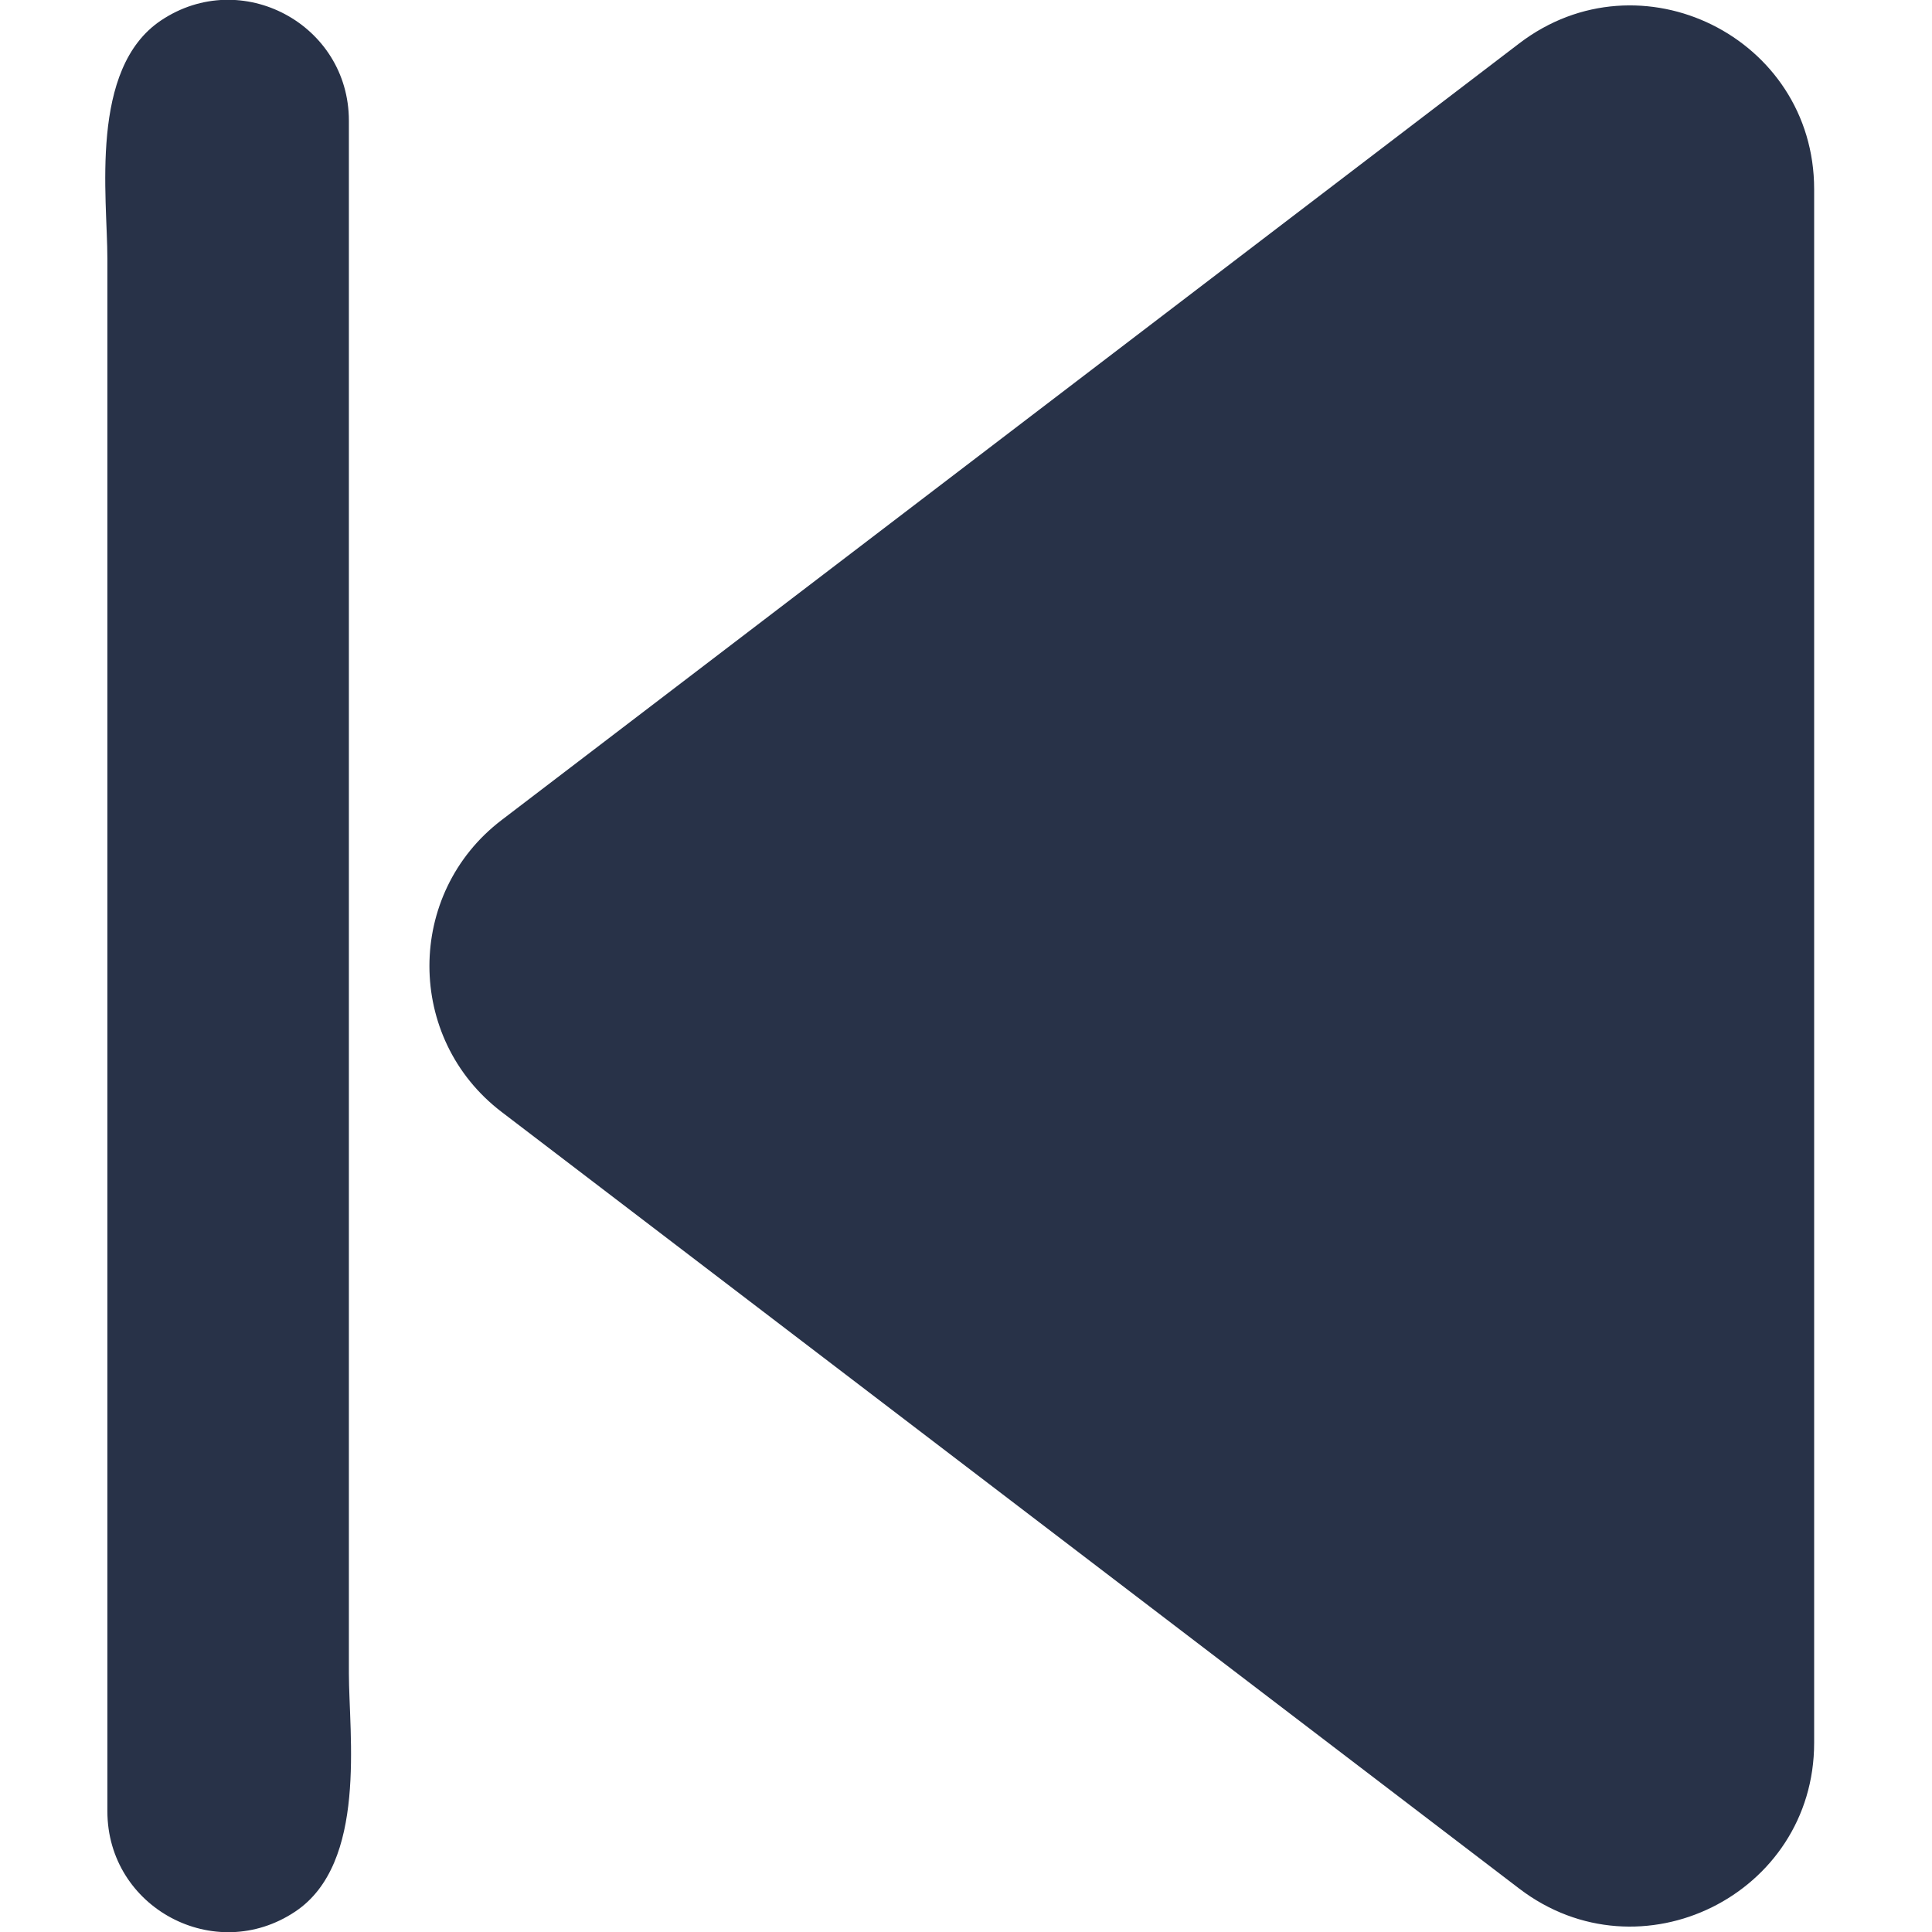 <svg width="12" height="12" viewBox="0 0 12 12" fill="none" xmlns="http://www.w3.org/2000/svg">
<path d="M3.115 5.094L9.437 0.269C10.187 -0.303 11.268 0.232 11.268 1.175V10.825C11.268 11.768 10.187 12.303 9.437 11.731L3.115 6.906C2.518 6.45 2.518 5.55 3.115 5.094ZM0.667 11.25V1.608C0.667 1.224 0.552 0.427 1 0.127C1.499 -0.207 2.167 0.15 2.167 0.75V10.392C2.167 10.775 2.283 11.573 1.834 11.873C1.335 12.207 0.667 11.85 0.667 11.25Z" fill="#283248"/>
</svg>

